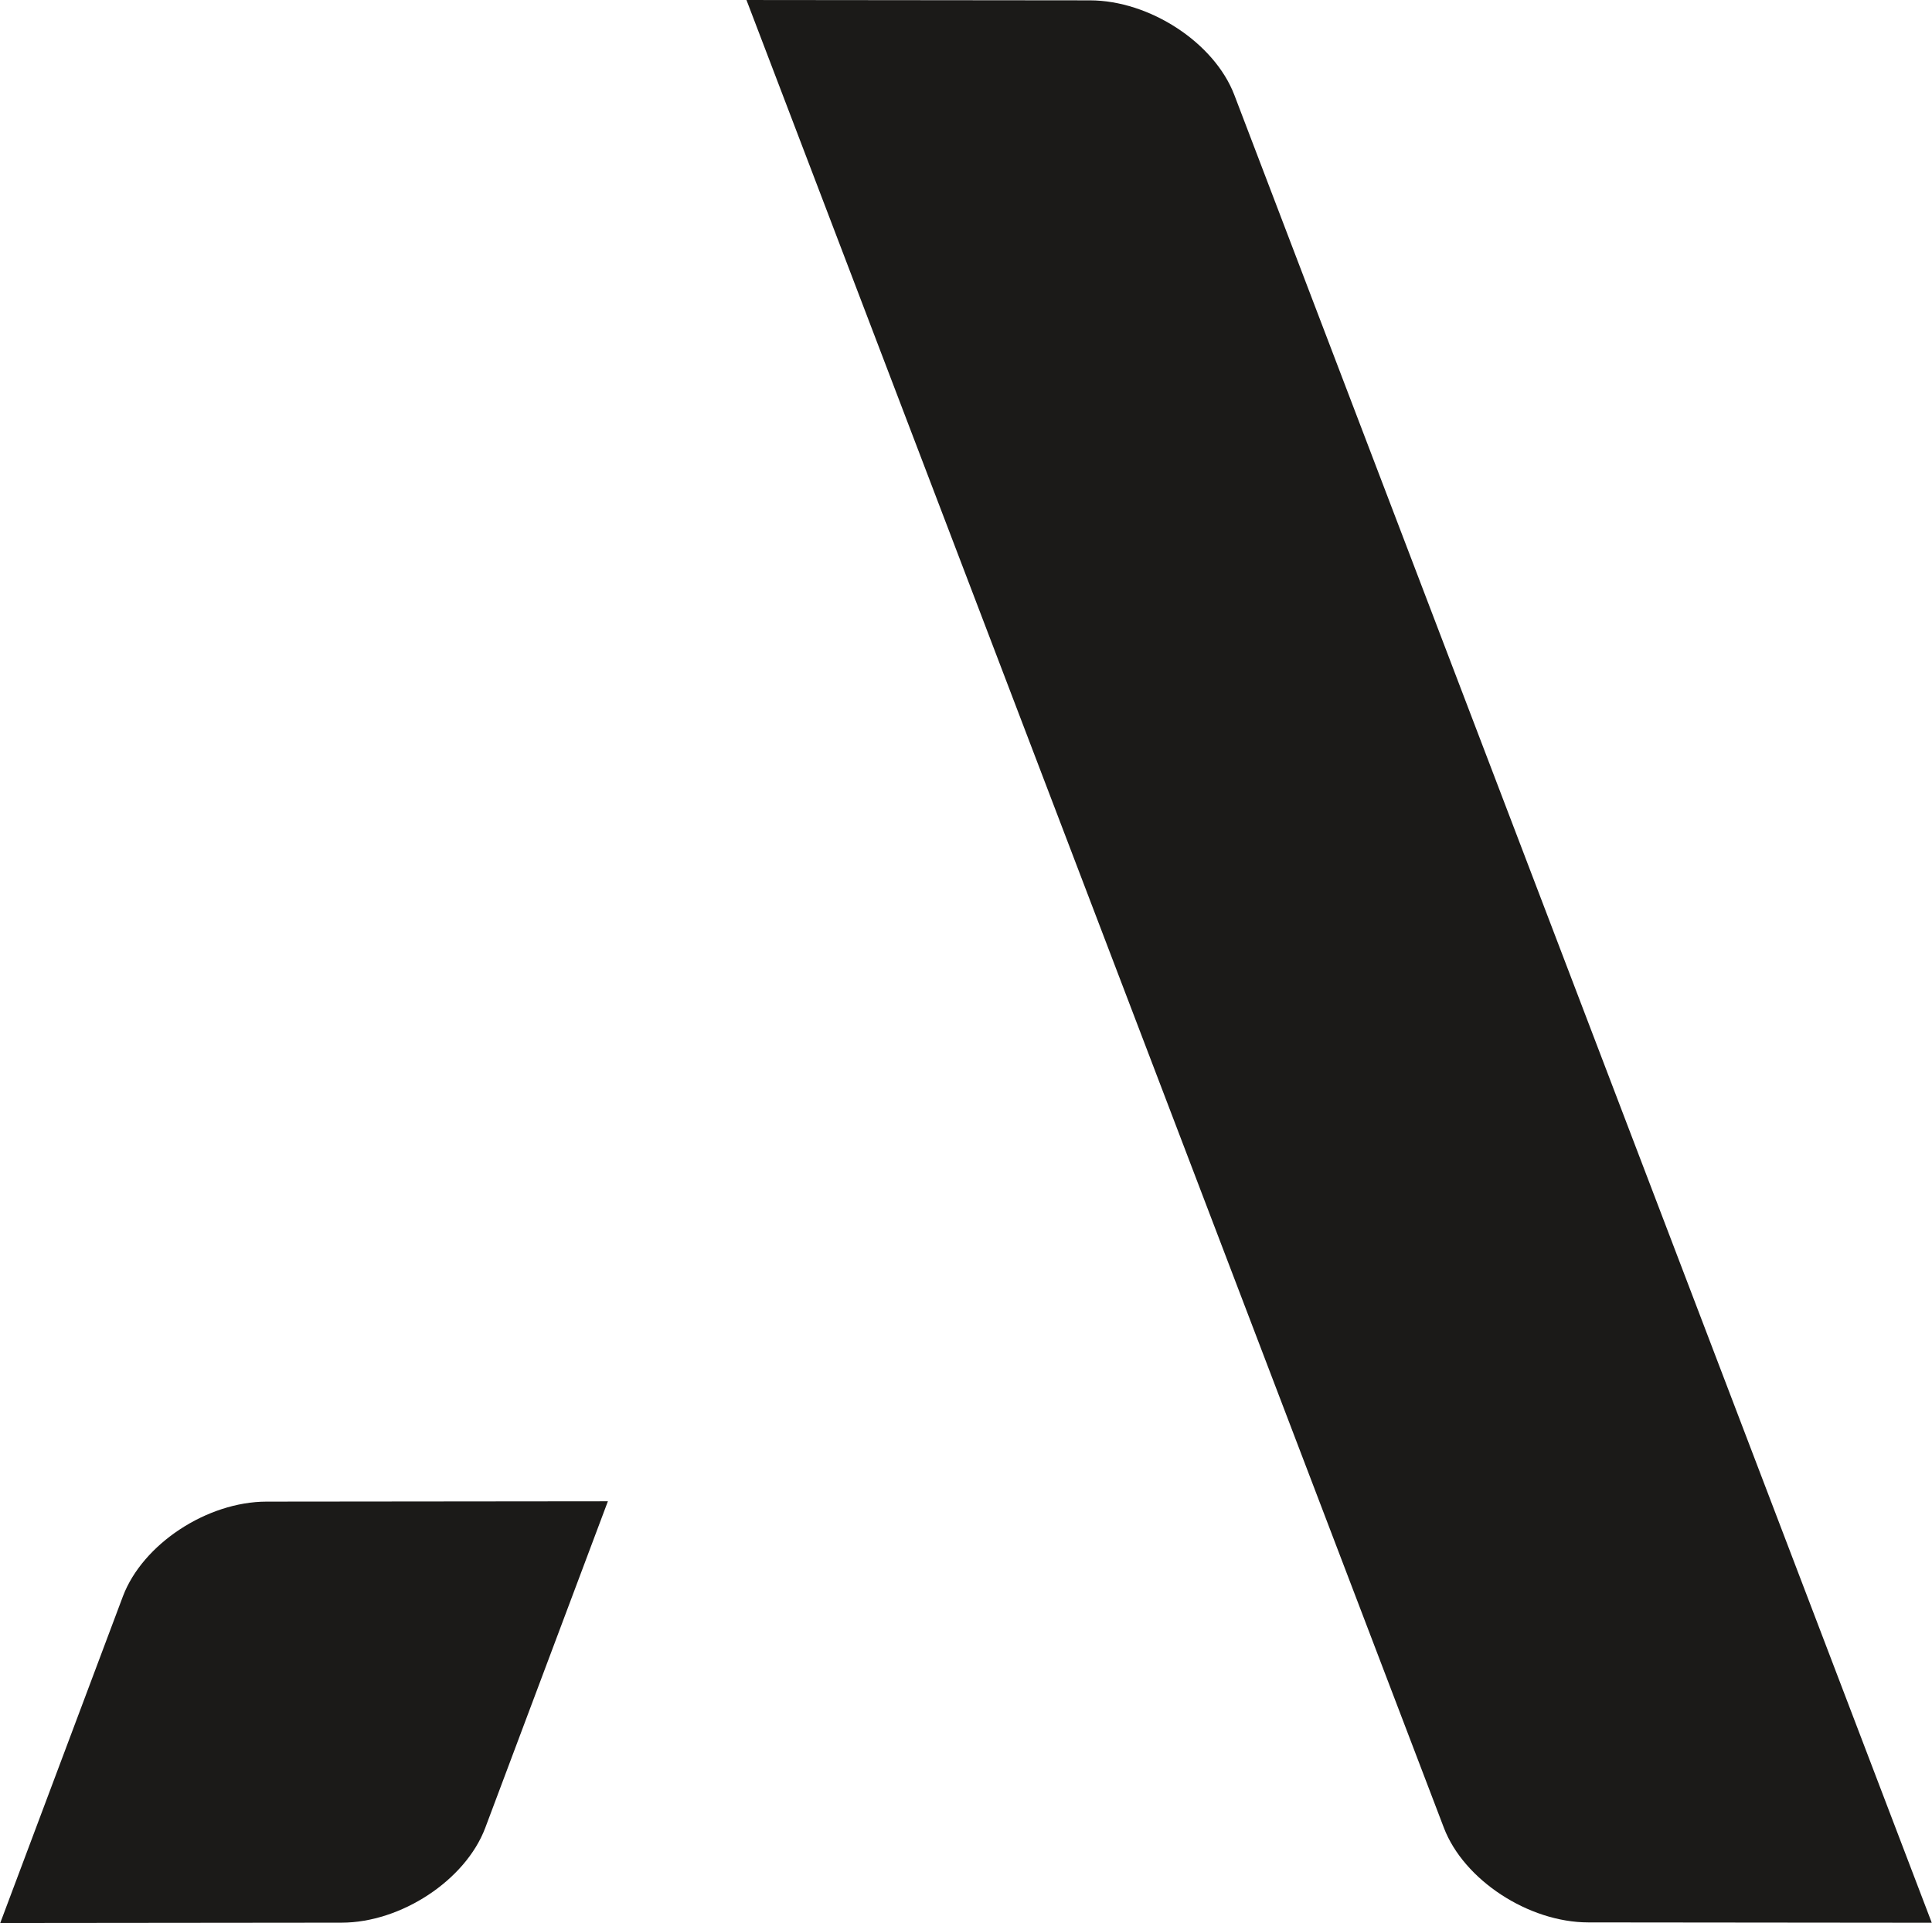 <svg id="Группа_2" data-name="Группа 2" xmlns="http://www.w3.org/2000/svg" width="229" height="228" viewBox="0 0 941.225 937.115">
<defs>
    <style>
      .cls-1 {
        fill: #1b1a18;
        fill-rule: evenodd;
      }
    </style>
  </defs>
  <path id="Прямоугольник_1" data-name="Прямоугольник 1" class="cls-1" d="M735.549,1.964L902.832,2.128c29.175,0.029,60.7,20.678,70.4,46.121L1313,938.924l-167.29-.164c-29.17-.029-60.69-20.678-70.4-46.121Z" transform="translate(-371.888 -1.959)"/>
  <path id="Прямоугольник_1_копия_3" data-name="Прямоугольник 1 копия 3" class="cls-1" d="M668.037,733.538l-166.272.164c-29,.029-60.328,20.665-69.975,46.092L372,939.052l166.272-.164c29-.028,60.328-20.665,69.975-46.092Z" transform="translate(-371.888 -1.959)"/>
</svg>
